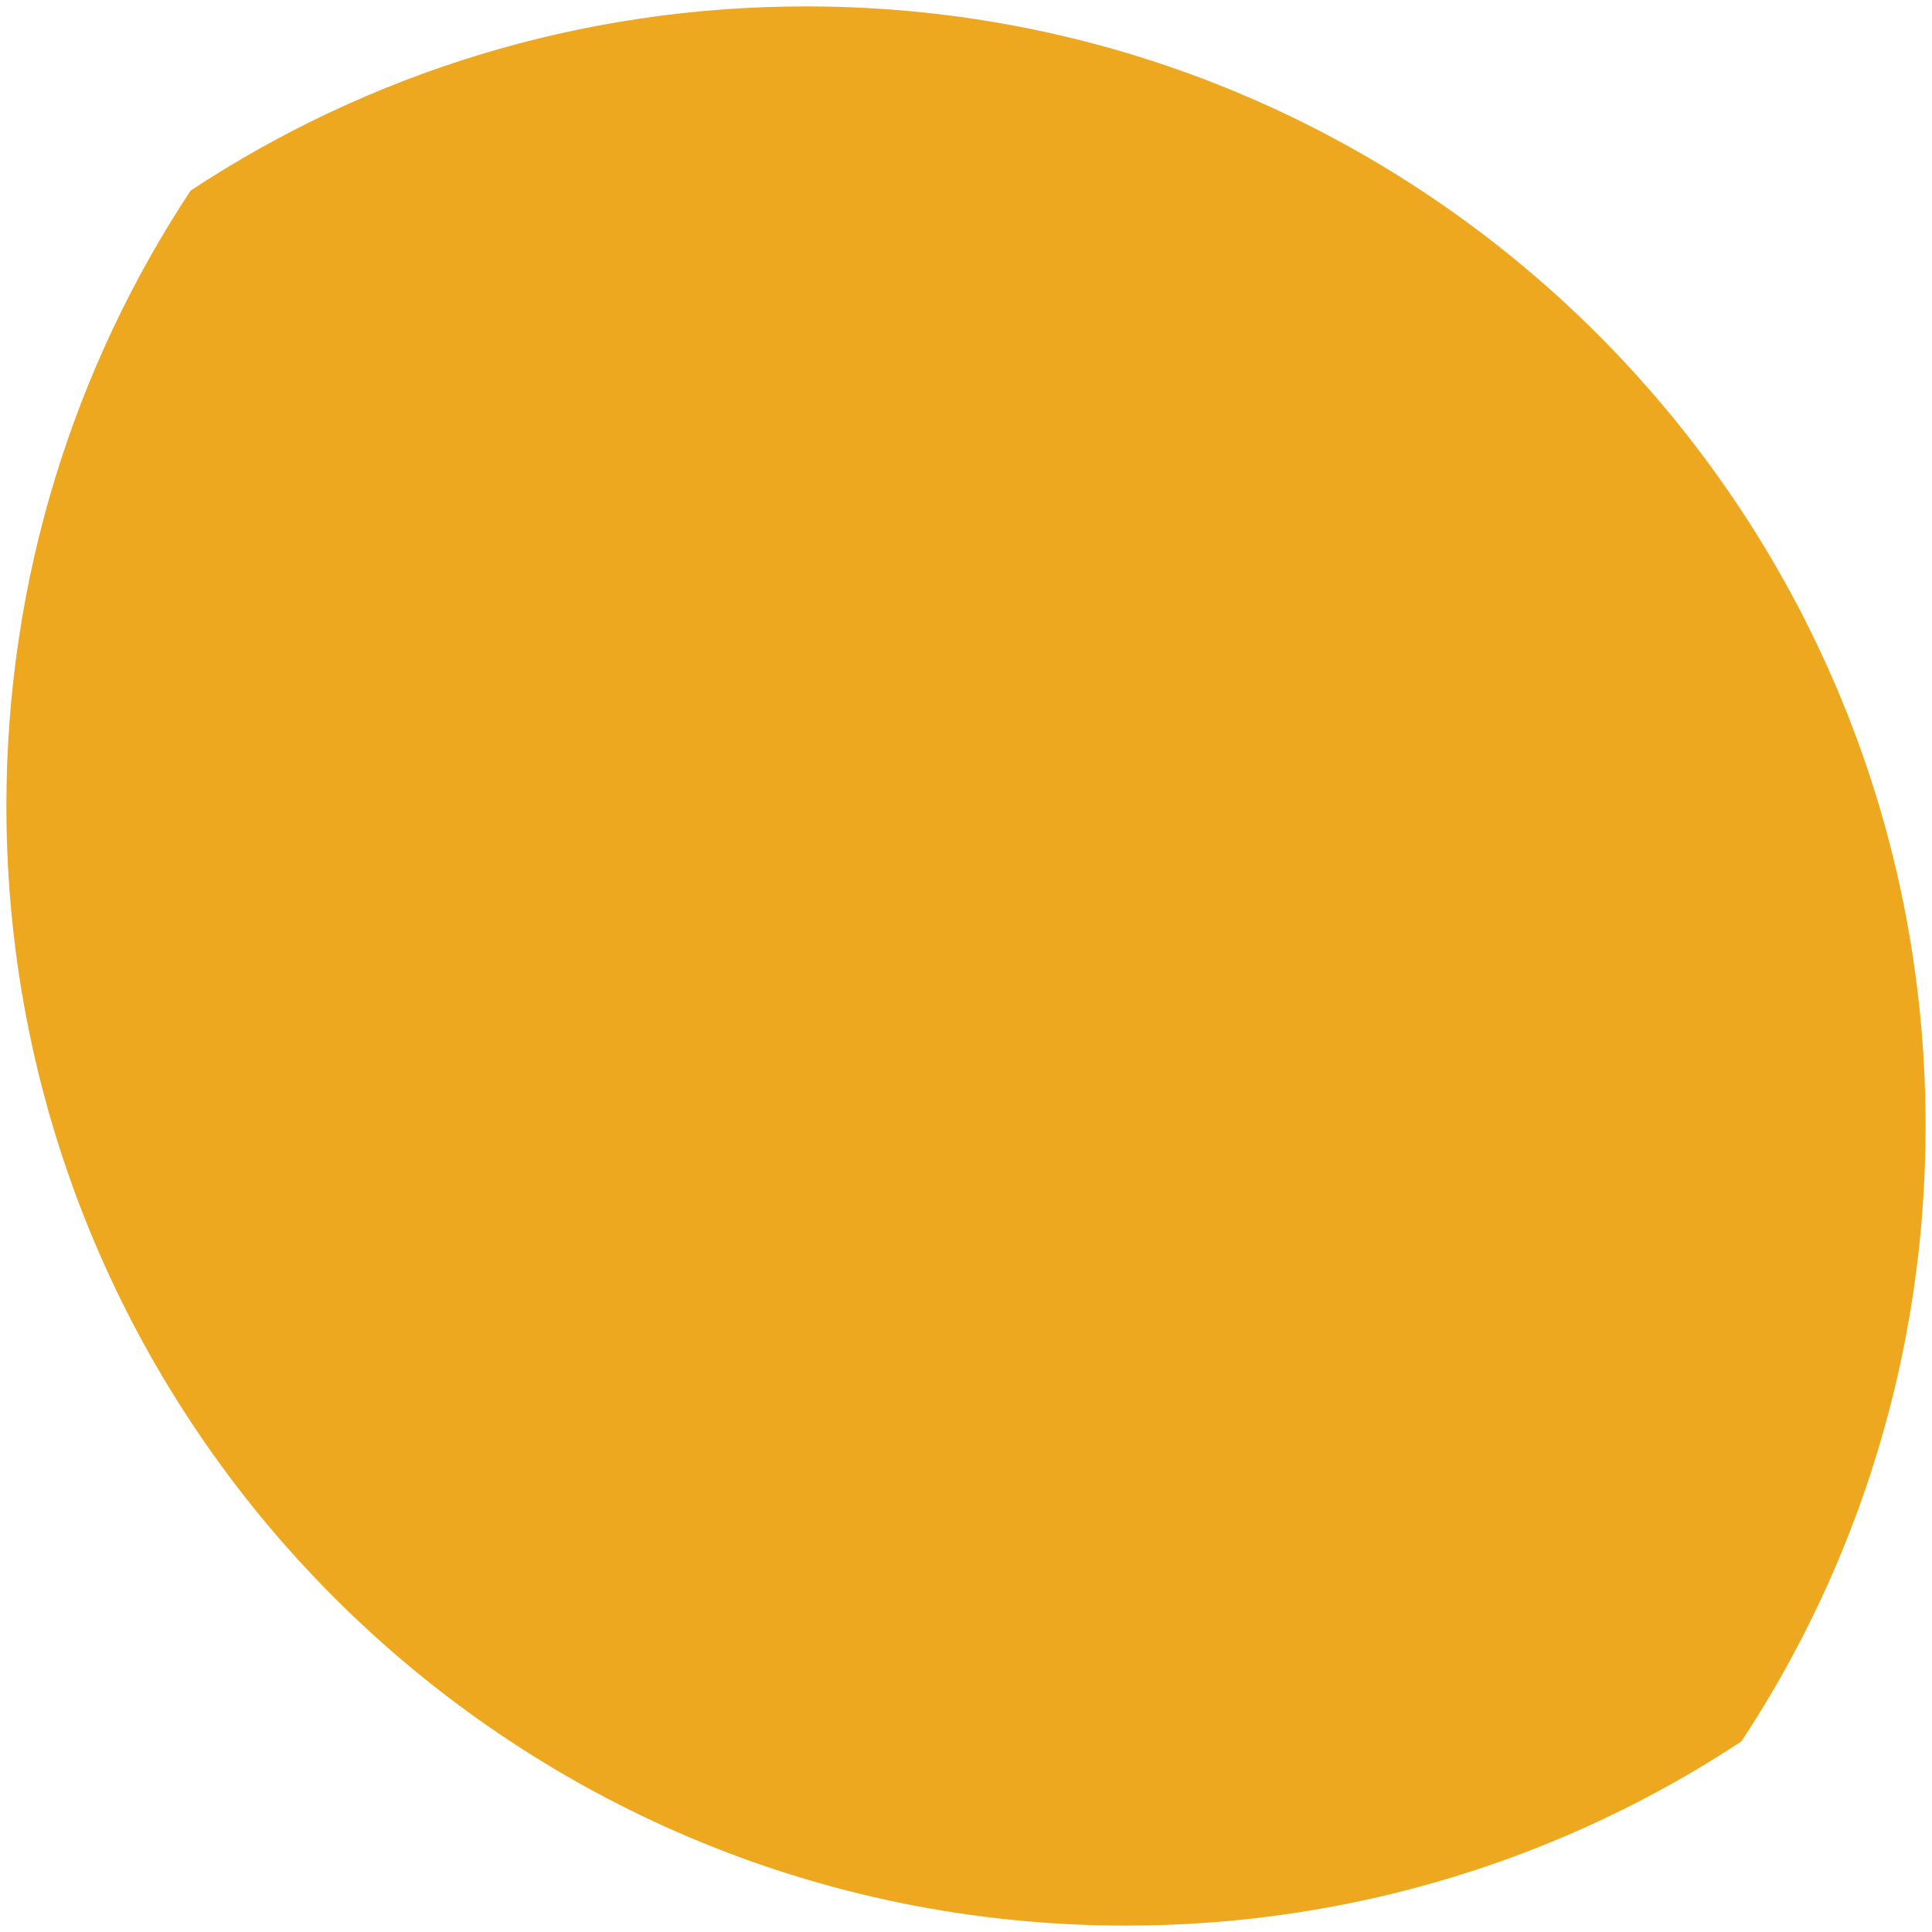 ﻿<?xml version="1.0" encoding="utf-8"?>
<svg version="1.1" xmlns:xlink="http://www.w3.org/1999/xlink" width="26px" height="26px" xmlns="http://www.w3.org/2000/svg">
  <g transform="matrix(1 0 0 1 -634 -859 )">
    <path d="M 25.914 15.152  C 25.914 6.832  19.168 0.086  10.848 0.086  C 7.787 0.086  4.942 0.997  2.565 2.565  C 0.997 4.942  0.086 7.787  0.086 10.848  C 0.086 19.168  6.832 25.914  15.152 25.914  C 18.213 25.914  21.058 25.003  23.435 23.435  C 25.003 21.058  25.914 18.213  25.914 15.152  Z " fill-rule="nonzero" fill="#eda820" stroke="none" transform="matrix(1 0 0 1 634 859 )" />
  </g>
</svg>